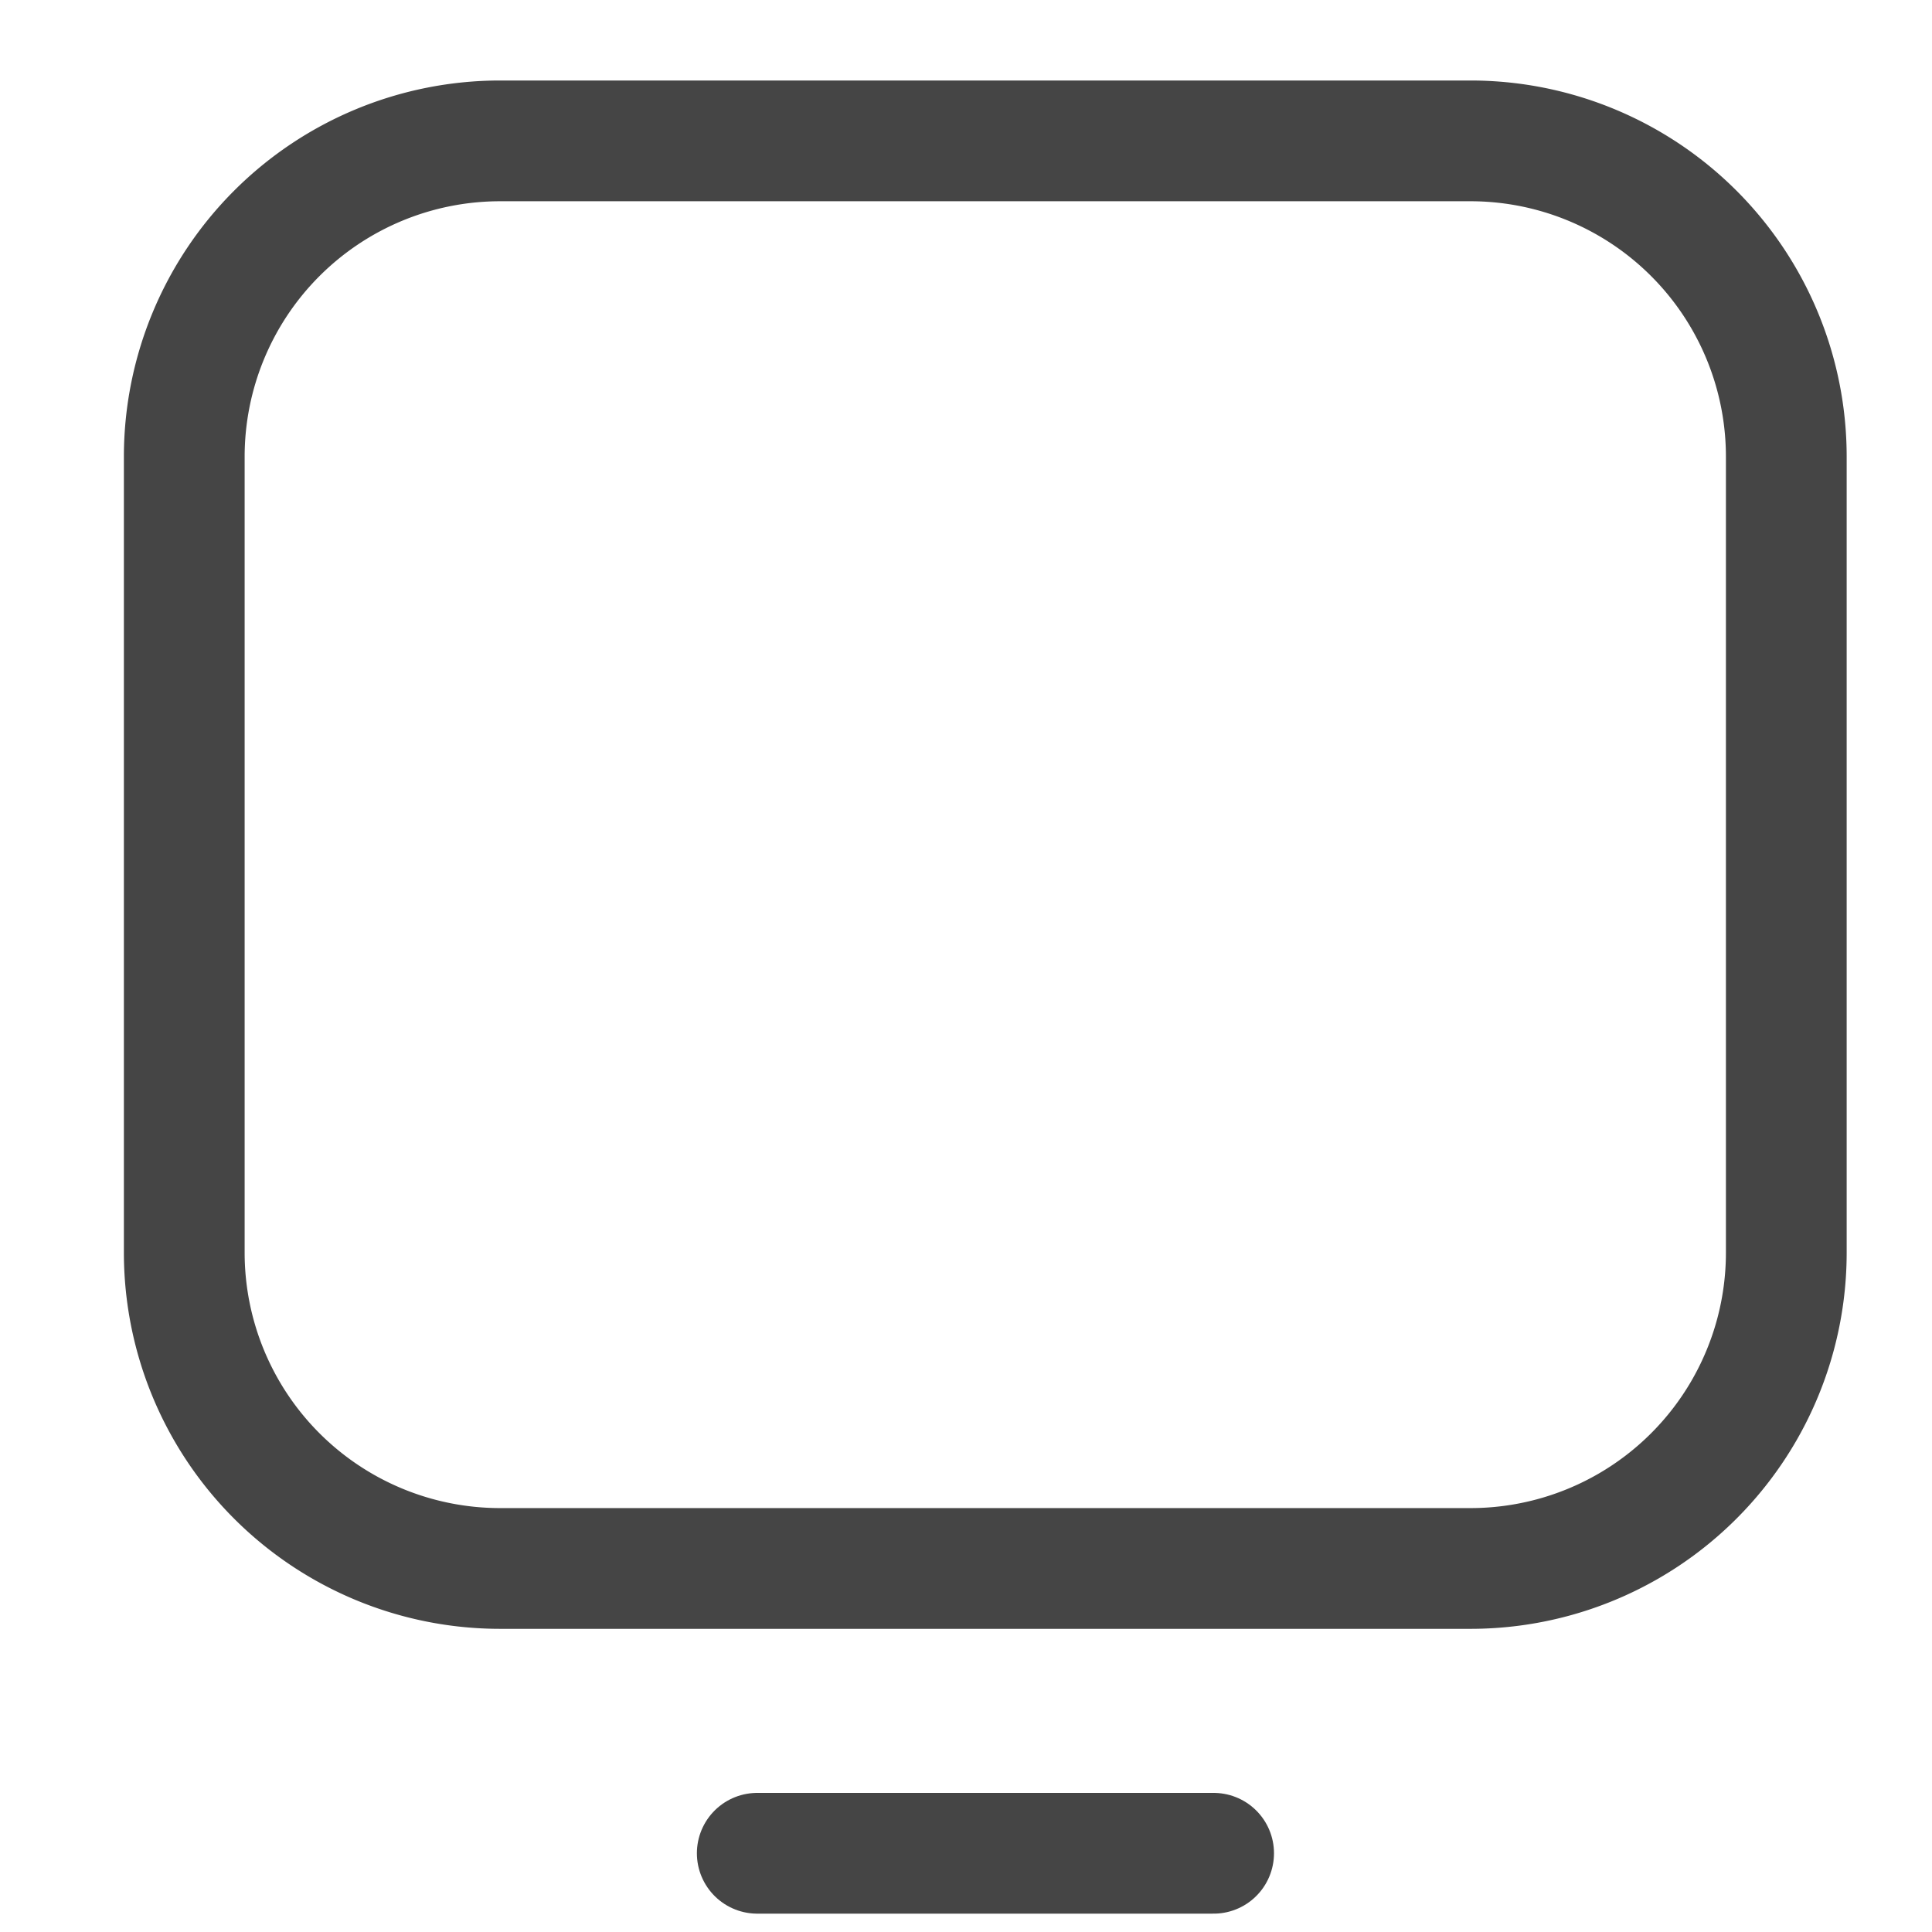 <svg xmlns="http://www.w3.org/2000/svg" xmlns:xlink="http://www.w3.org/1999/xlink" width="24" height="24" viewBox="0 0 24 24">
  <defs>
    <clipPath id="clip-path">
      <rect id="mask" width="24" height="24" transform="translate(-8 -7.5)" fill="#b621ff" opacity="0.62"/>
    </clipPath>
    <clipPath id="clip-path-2">
      <rect id="사각형_146" data-name="사각형 146" width="23" height="23" fill="none" stroke="#454545" stroke-width="1.5"/>
    </clipPath>
  </defs>
  <g id="ico_mon_view" transform="translate(7.5 16) rotate(-90)" clip-path="url(#clip-path)">
    <g id="img" transform="translate(15 -6.5) rotate(90)">
      <g id="_1" data-name="1" transform="translate(0 0)">
        <g id="gnb1" transform="translate(0 0)">
          <g id="그룹_168" data-name="그룹 168">
            <g id="그룹_167" data-name="그룹 167" clip-path="url(#clip-path-2)">
              <g id="그룹_169" data-name="그룹 169" transform="translate(0.539)">
                <g id="사각형_145" data-name="사각형 145" fill="none" stroke="#454545" stroke-linecap="round" stroke-linejoin="round" stroke-width="1.5">
                  <path d="M4.674,0H16.728A4.673,4.673,0,0,1,21.4,4.673v9.888a4.673,4.673,0,0,1-4.673,4.673H4.674A4.674,4.674,0,0,1,0,14.56V4.674A4.674,4.674,0,0,1,4.674,0Z" stroke="none"/>
                  <path d="M4.674.75H16.728a3.923,3.923,0,0,1,3.923,3.923v9.888a3.923,3.923,0,0,1-3.923,3.923H4.674A3.924,3.924,0,0,1,.75,14.56V4.674A3.924,3.924,0,0,1,4.674.75Z" fill="none"/>
                </g>
                <line id="선_53" data-name="선 53" x2="5.669" transform="translate(7.868 22.022)" fill="none" stroke="#454545" stroke-linecap="round" stroke-linejoin="round" stroke-width="1.5"/>
              </g>
            </g>
          </g>
        </g>
      </g>
    </g>
  </g>
</svg>
